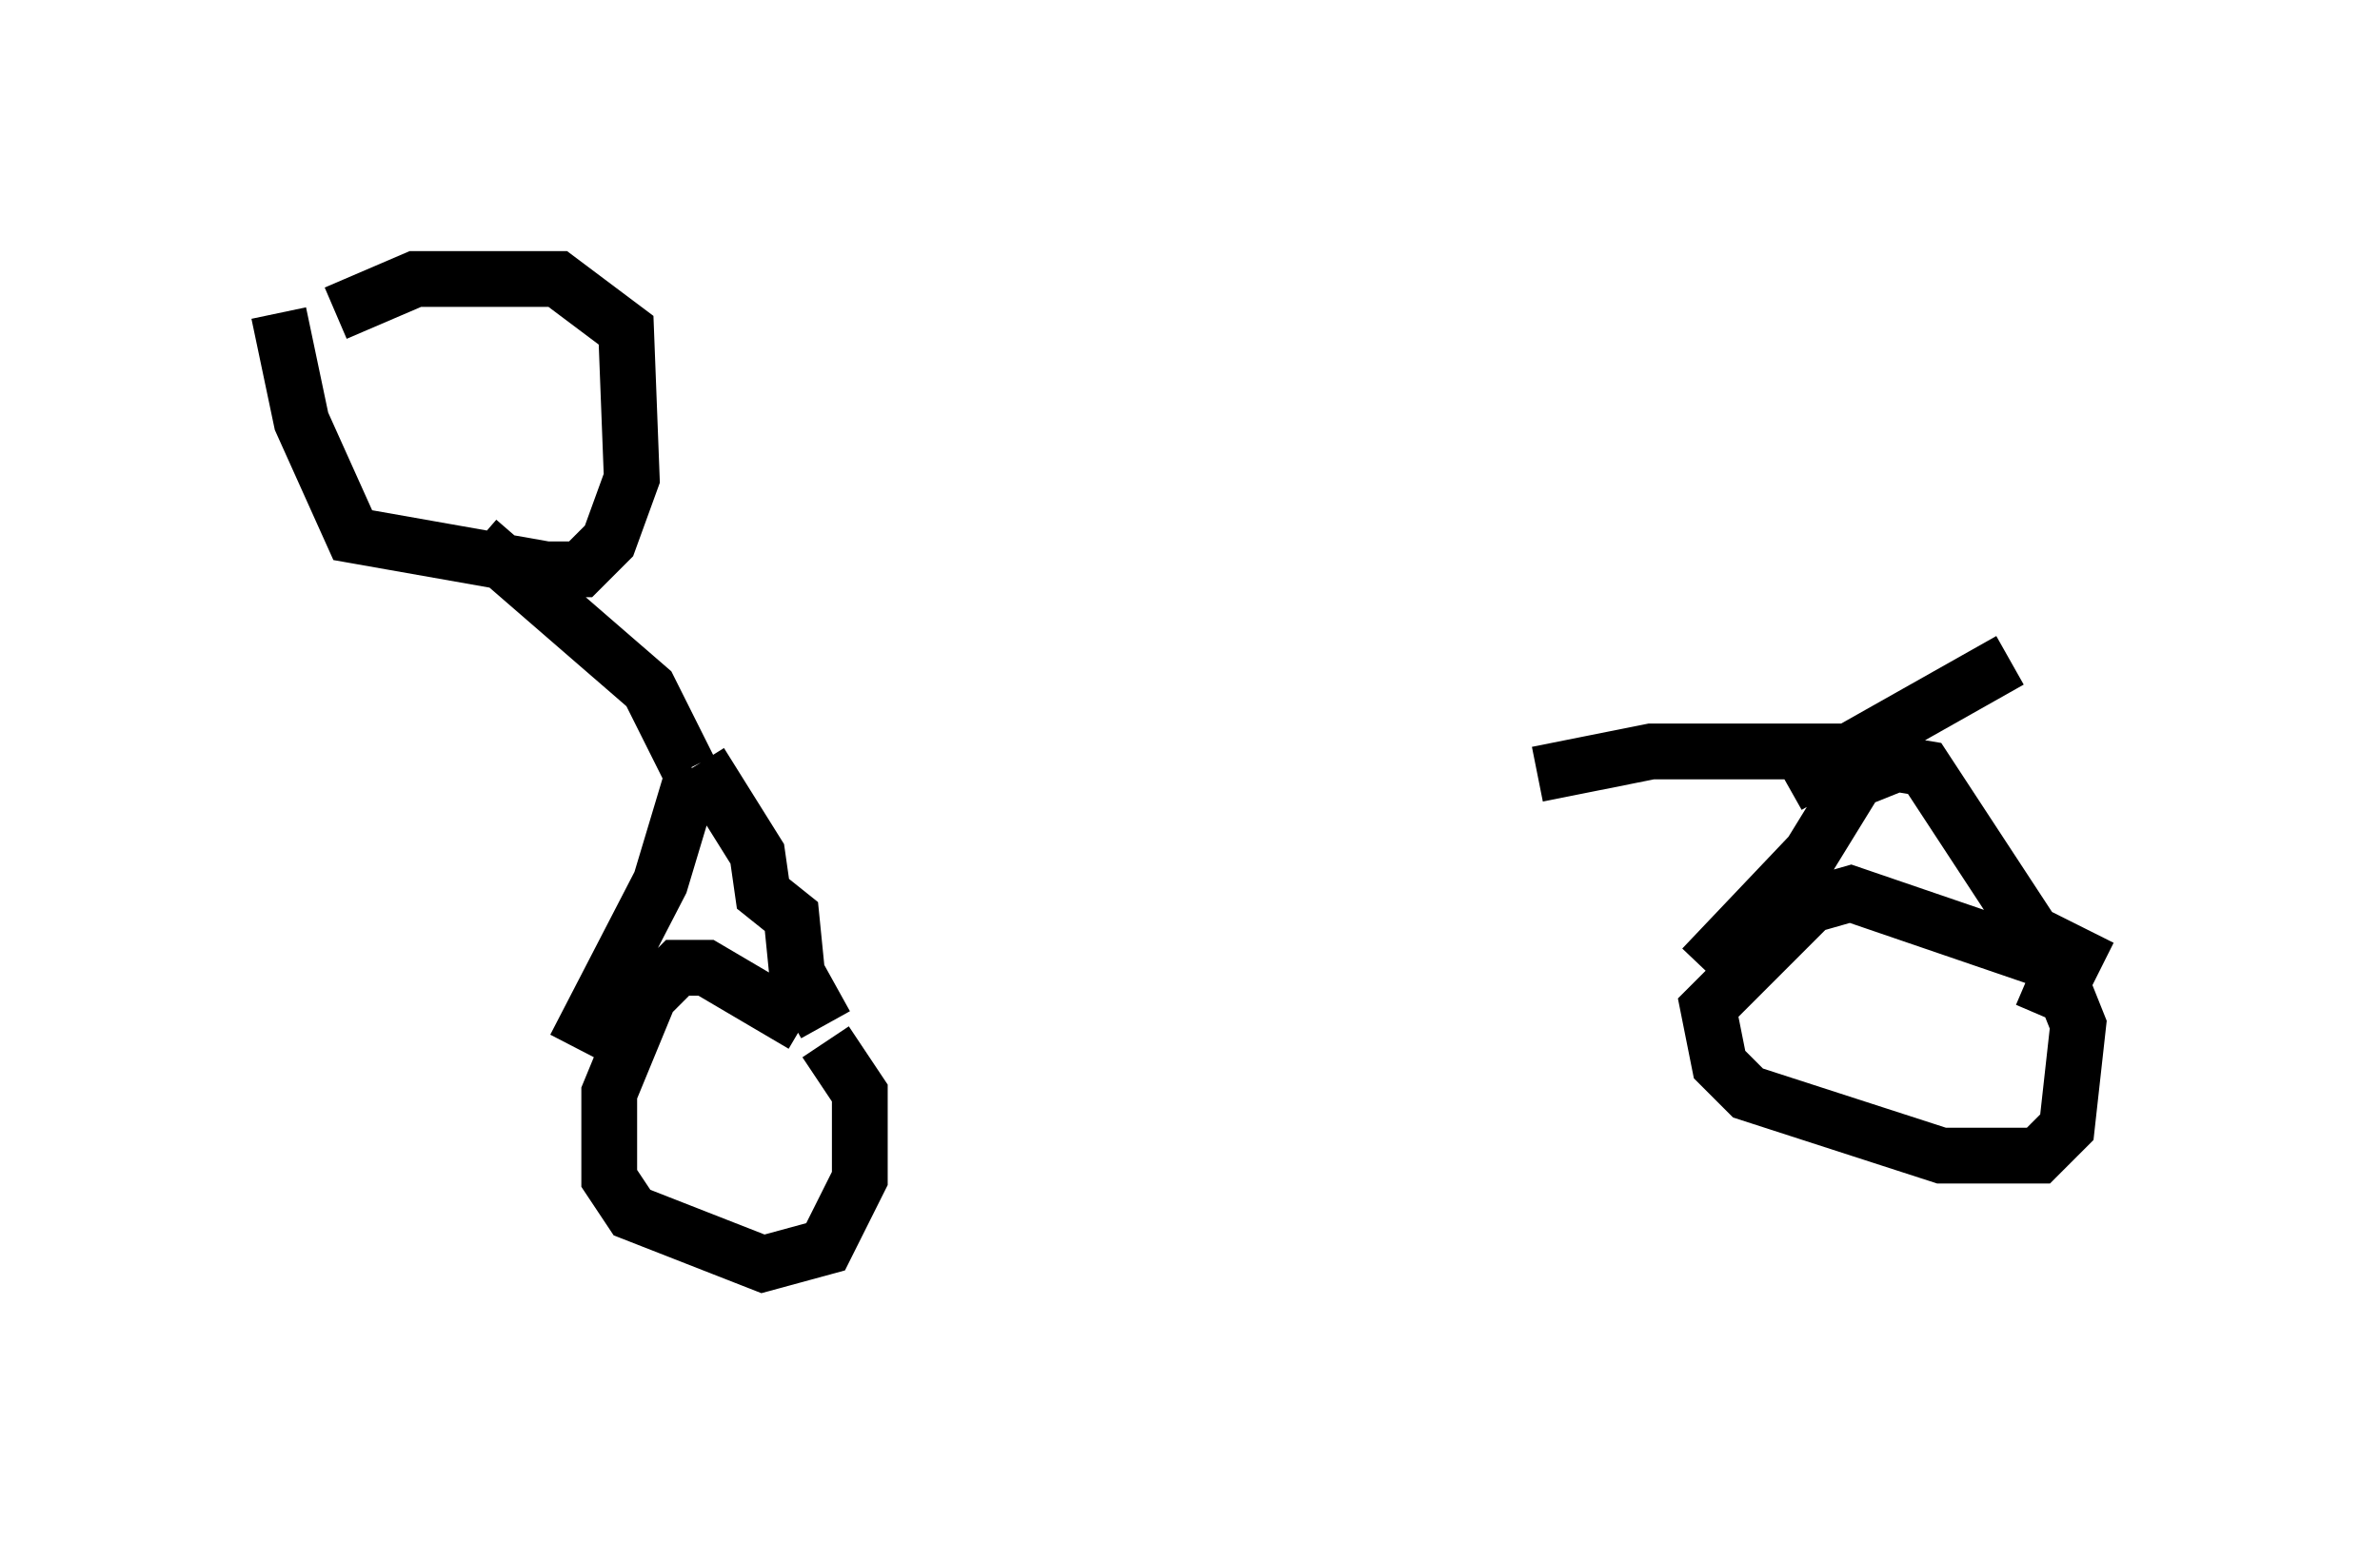 <?xml version="1.0" encoding="utf-8" ?>
<svg baseProfile="full" height="27.661" version="1.1" width="42.667" xmlns="http://www.w3.org/2000/svg" xmlns:ev="http://www.w3.org/2001/xml-events" xmlns:xlink="http://www.w3.org/1999/xlink"><defs /><rect fill="white" height="27.661" width="42.667" x="0" y="0" /><path d="M12.248, 13.779 m15.313, 0.102 l2.042, -0.408 4.492, 0.0 m-21.642, 0.306 l-0.613, 2.042 -1.531, 2.96 m2.246, -5.104 l1.021, 1.633 0.102, 0.715 l0.51, 0.408 0.102, 1.021 l0.51, 0.919 m-0.408, 0.0 l-1.735, -1.021 -0.51, 0.0 l-0.51, 0.51 -0.715, 1.735 l0.0, 1.531 0.408, 0.613 l2.348, 0.919 1.123, -0.306 l0.613, -1.225 0.0, -1.531 l-0.613, -0.919 m17.252, -4.594 l3.981, -2.246 m-1.735, 1.735 l-1.021, 0.408 -0.817, 1.327 l-1.94, 2.042 m3.369, -3.675 l0.613, 0.102 1.94, 2.96 l1.225, 0.613 m-0.613, 0.0 l-3.879, -1.327 -0.715, 0.204 l-1.838, 1.838 0.204, 1.021 l0.51, 0.51 3.471, 1.123 l1.735, 0.0 0.51, -0.51 l0.204, -1.838 -0.204, -0.51 l-0.715, -0.306 m-23.99, -3.777 l-0.715, -1.429 -3.063, -2.654 m-3.573, -4.083 l0.408, 1.94 0.919, 2.042 l3.471, 0.613 0.613, 0.0 l0.51, -0.51 0.408, -1.123 l-0.102, -2.654 -1.225, -0.919 l-2.552, 0.0 -1.429, 0.613 " fill="none" stroke="black" stroke-width="1" /></svg>